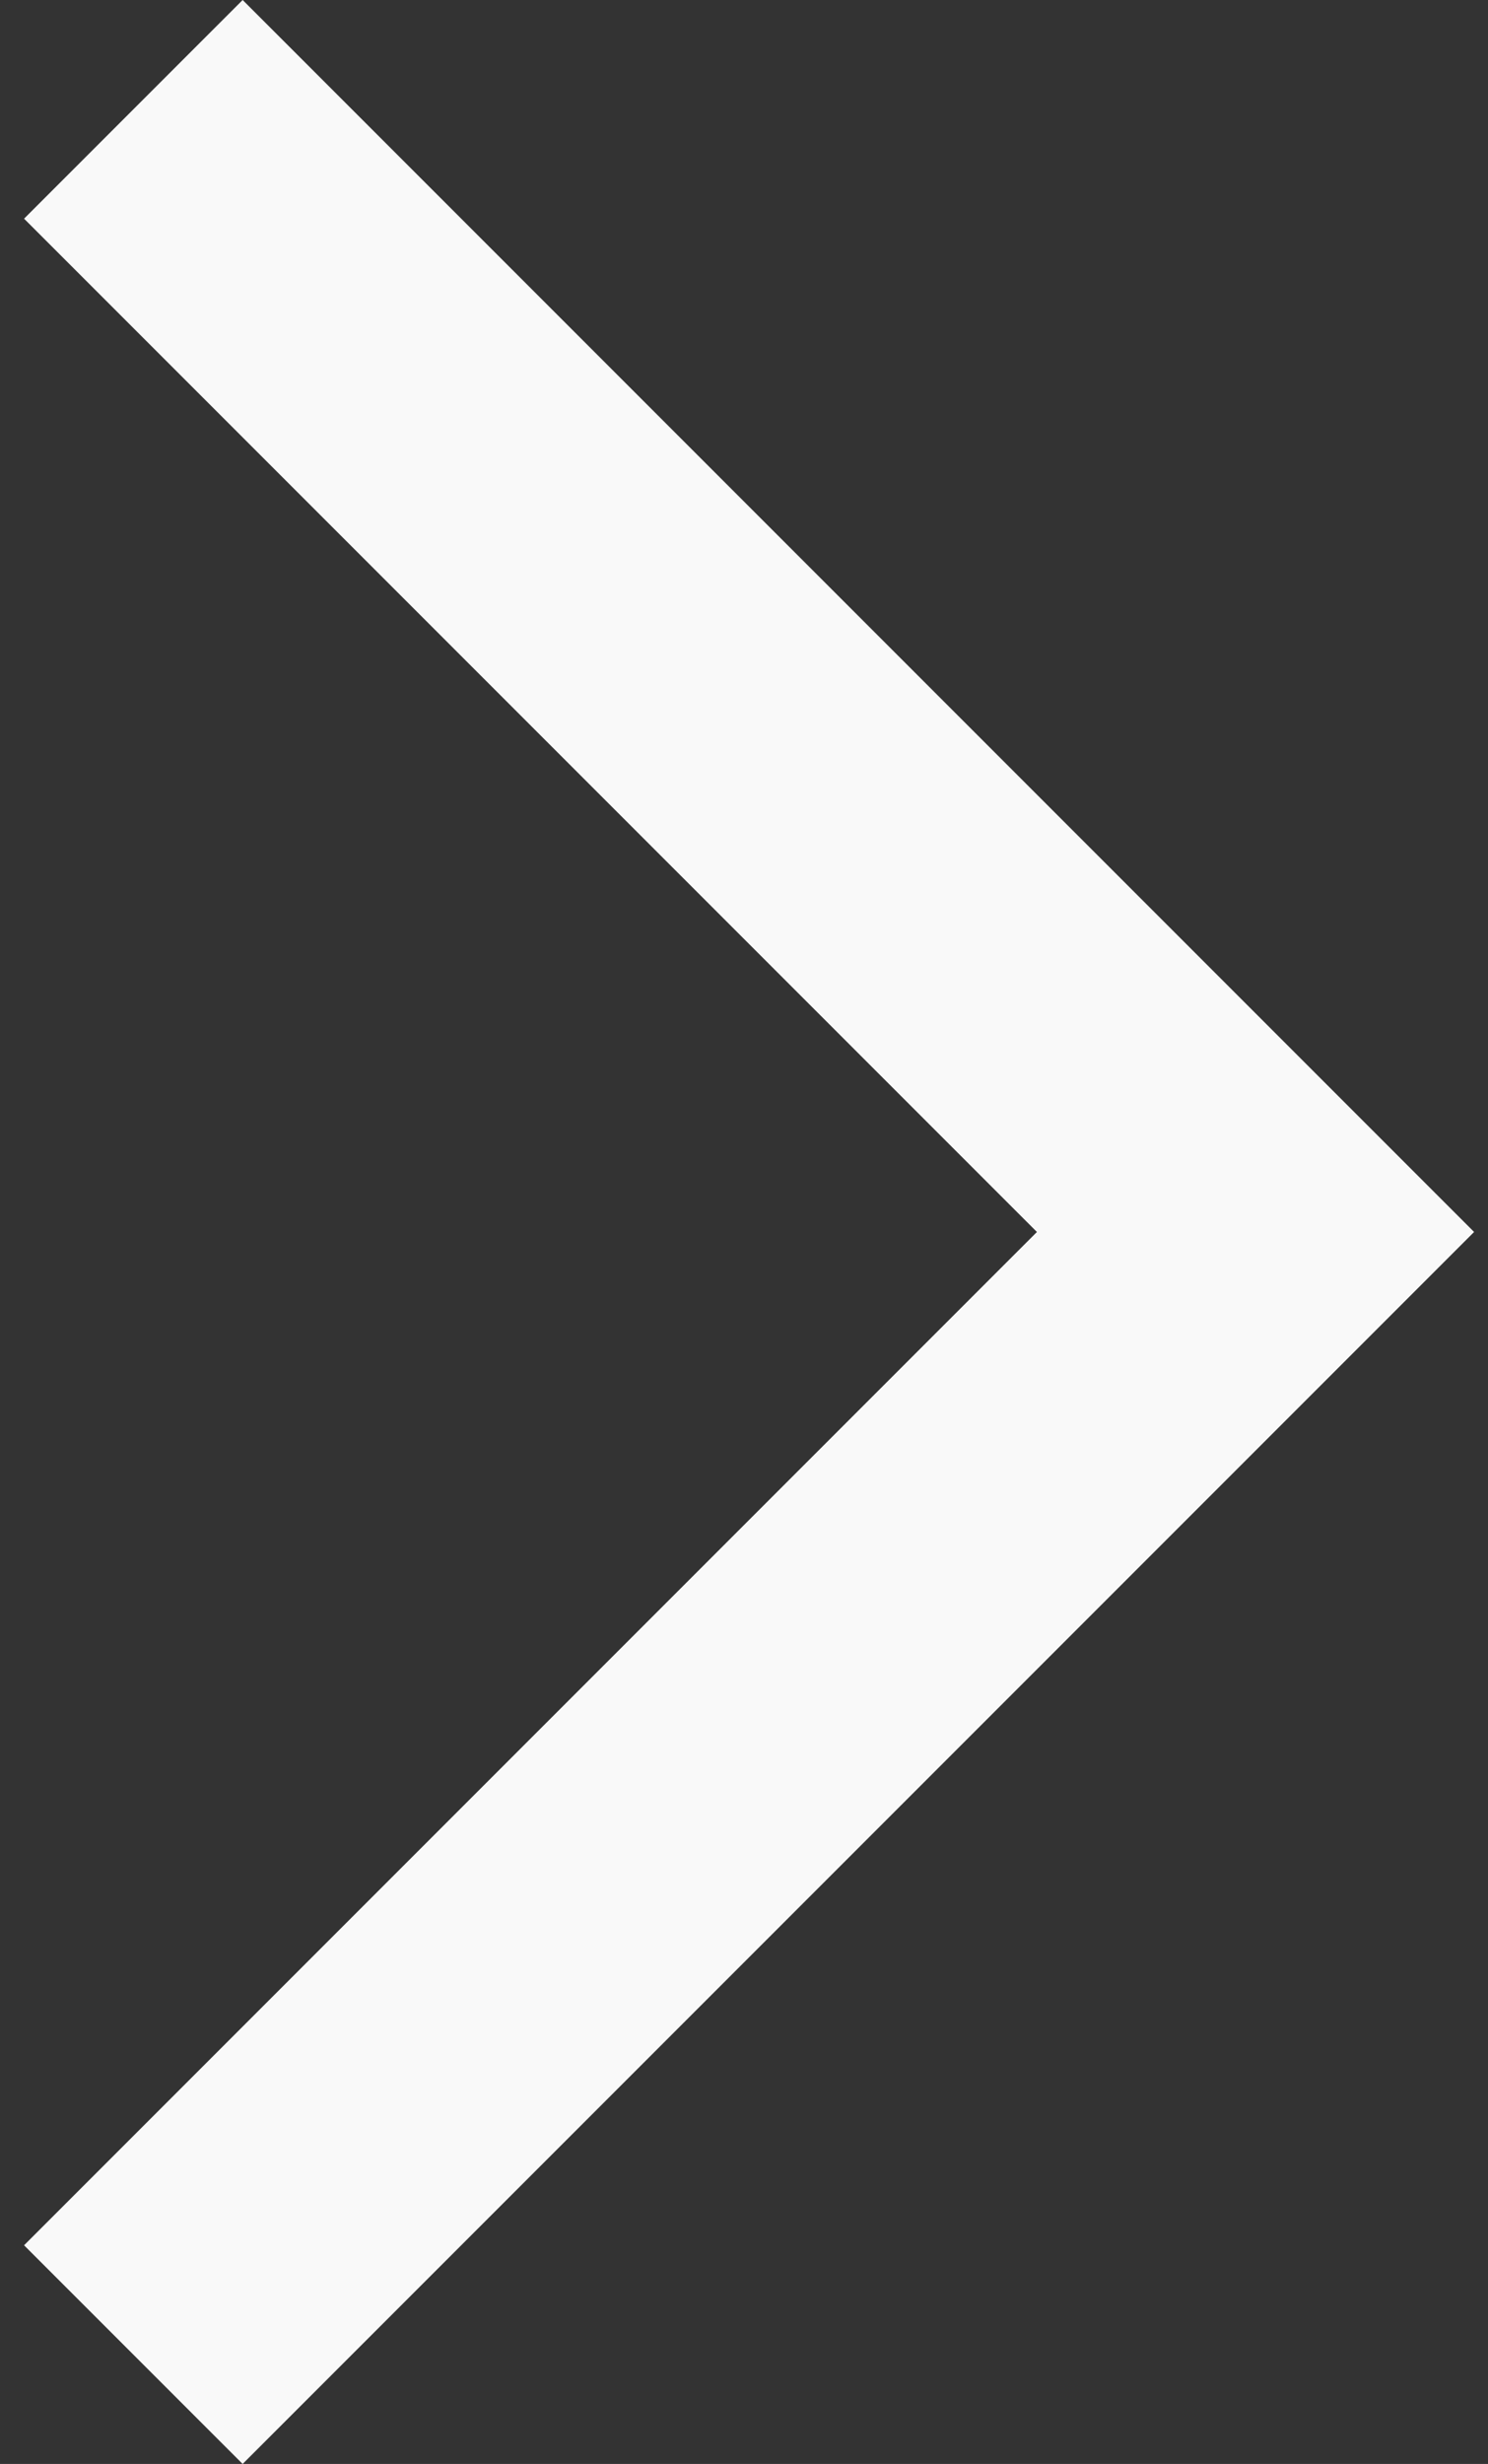 <svg width="29" height="48" viewBox="0 0 29 48" fill="none" xmlns="http://www.w3.org/2000/svg">
<rect x="0" y="0" width="29" height="48" fill="#333333" stroke="none"/>
<path d="M4.729 48L0.469 43.74L20.209 24L0.469 4.26L4.729 0L28.729 24L4.729 48Z" fill="#F9F9F9"/>
</svg>
